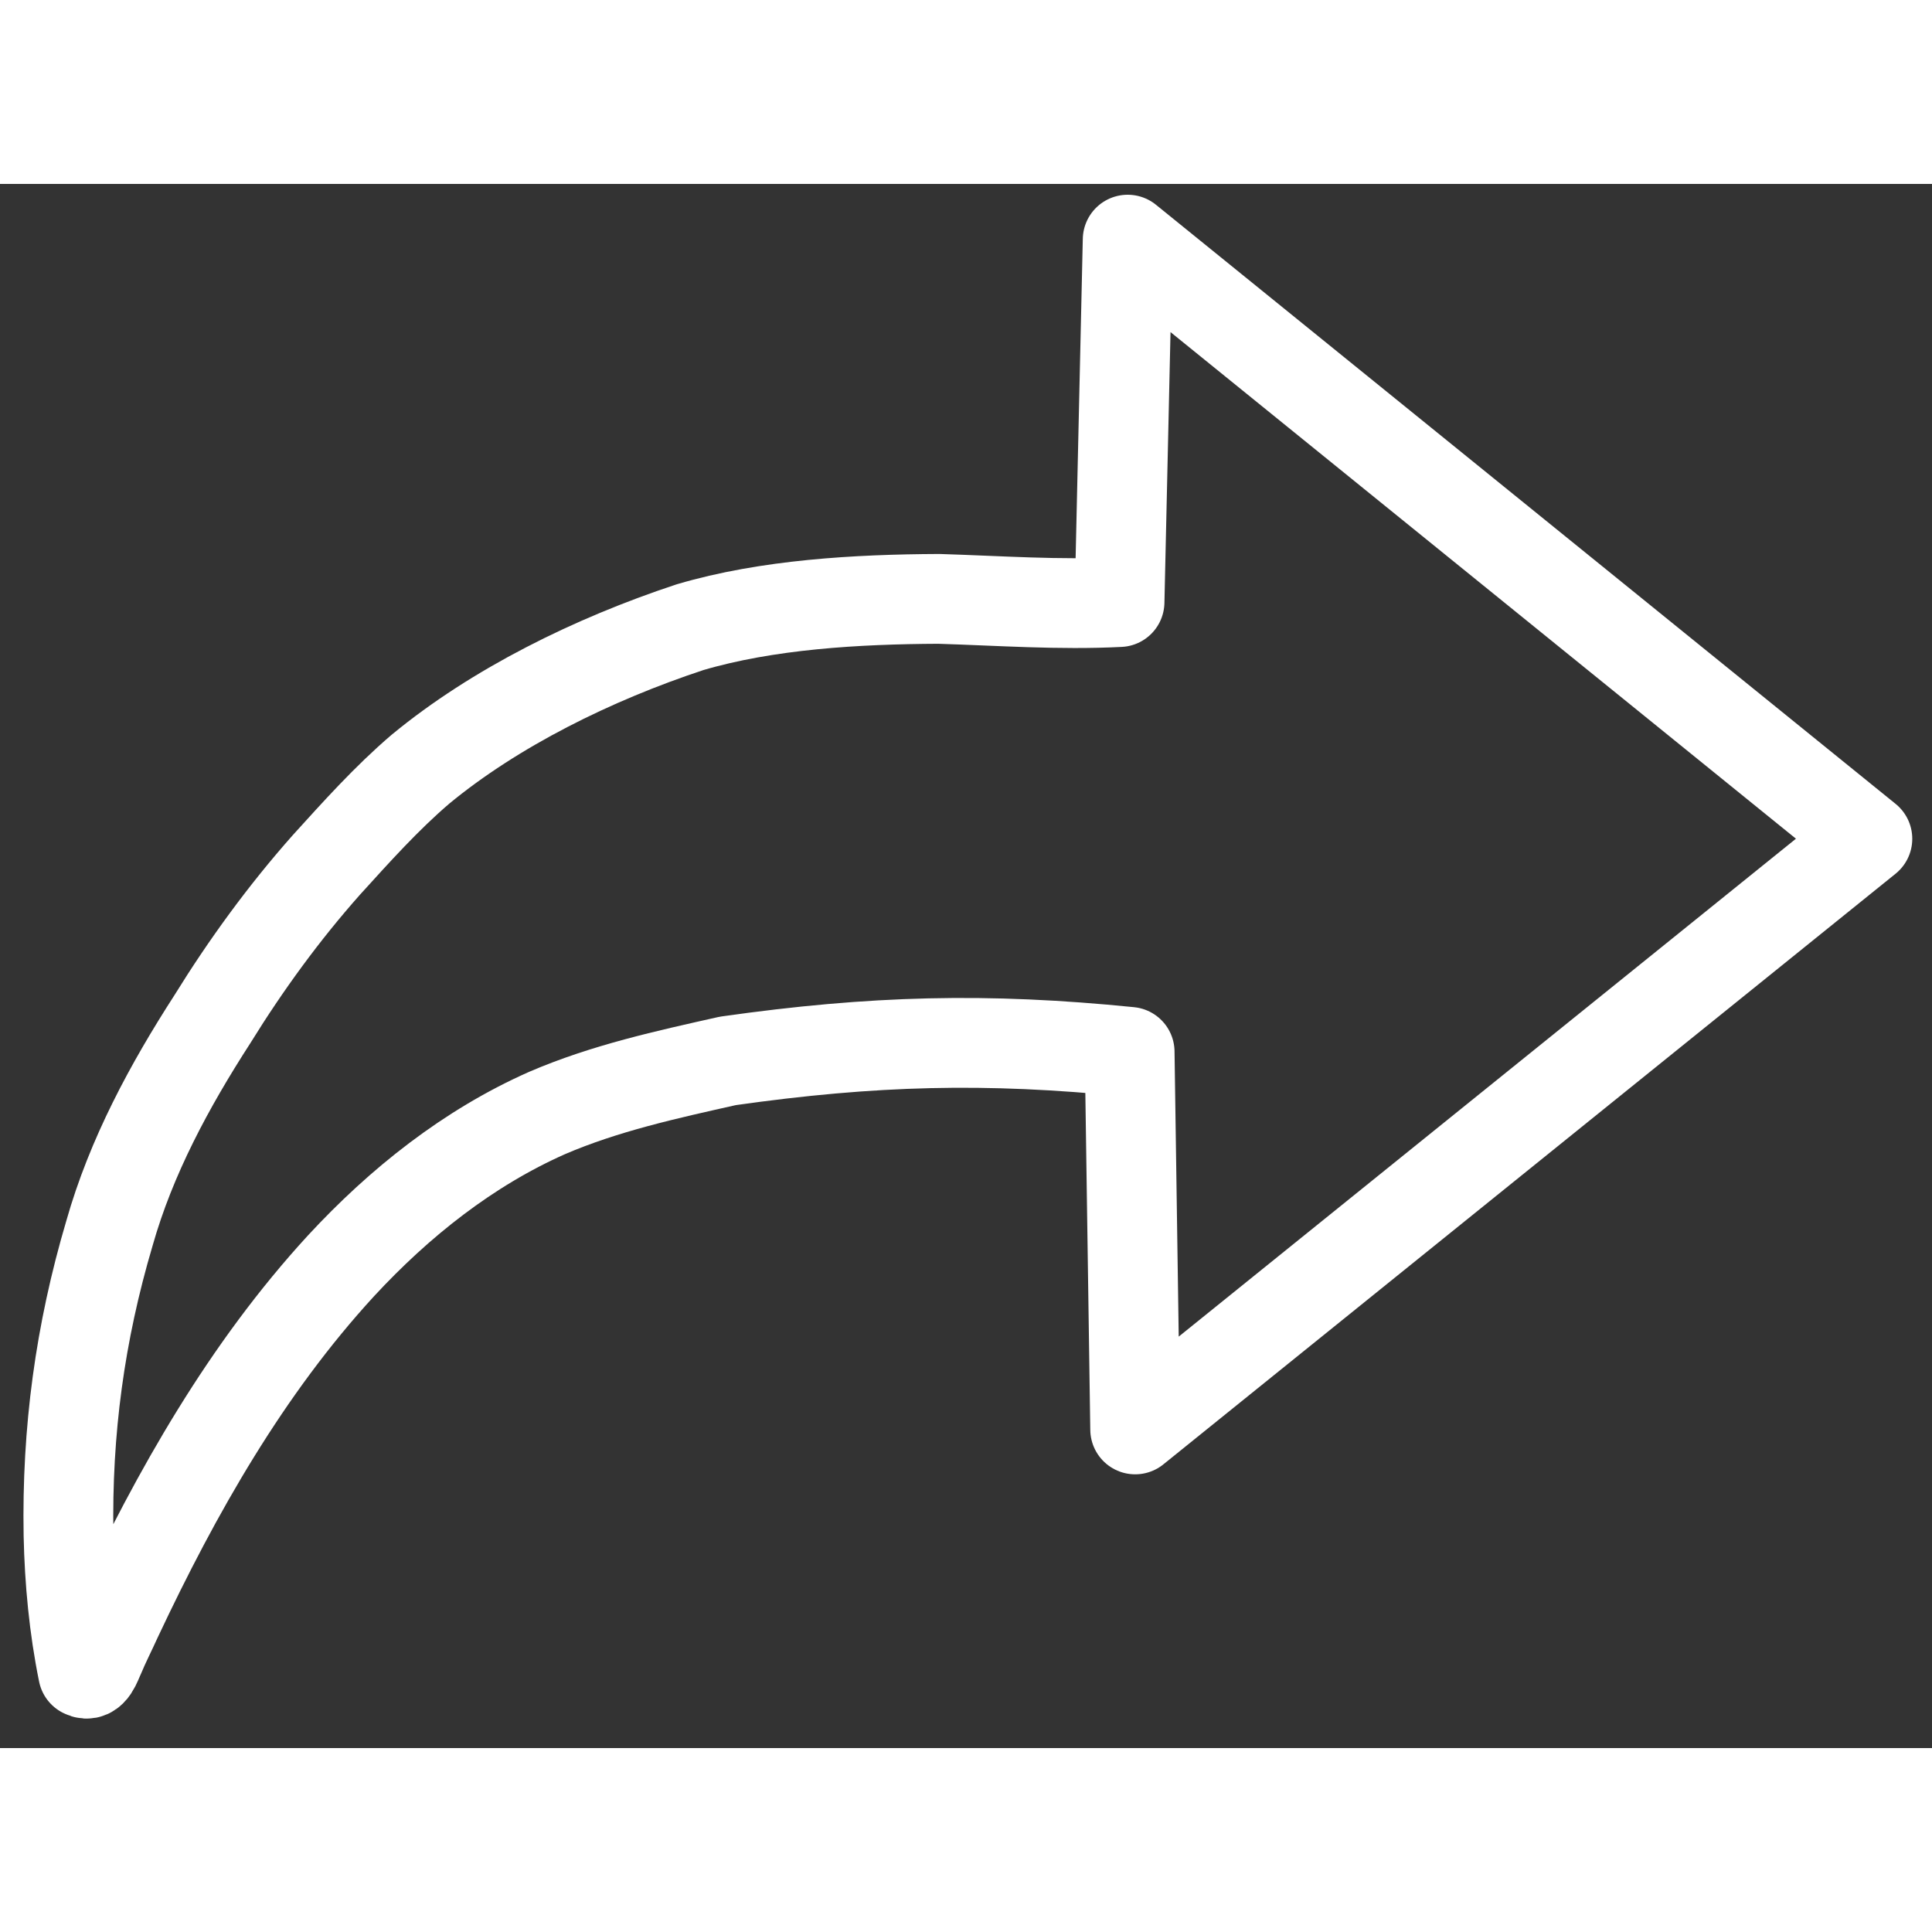 <?xml version="1.0" encoding="UTF-8" standalone="no"?>
<svg
   xmlns:dc="http://purl.org/dc/elements/1.1/"
   xmlns:cc="http://creativecommons.org/ns#"
   xmlns:rdf="http://www.w3.org/1999/02/22-rdf-syntax-ns#"
   xmlns:svg="http://www.w3.org/2000/svg"
   xmlns="http://www.w3.org/2000/svg"
   viewBox="-10 40 1334.0 1080.0"
   height="1000.0"
   width="1000.0"
   id="svg2"
   version="1.1">
  <rect x="-10" y="40" width="1334.0" height="1080.0" fill="#333333" stroke="none"/>
  <defs
     id="defs6" />
  <path
     id="path3715"
     d="m 763.011,328.714 c -41.582,2.11 -83.173,-0.94 -124.731,-2.203 -56.61,0.244 -118.59,3.82 -171.901,19.572 -67.167,22.193 -134.701,55.645 -186.03,97.999 -23.528,20.116 -44.214,43.24 -64.985,66.114 -29.324,33.059 -55.435,68.892 -78.674,106.459 -29.711,46.051 -56.131,94.949 -71.128,147.922 -20.38,68.825 -29.504,136.559 -28.252,208.283 0.687,31.902 3.698,63.809 10.07,95.097 6.297,3.425 9.211,-6.758 11.312,-11.082 3.767,-9.092 8.281,-17.849 12.324,-26.822 40.958,-87.028 89.126,-171.967 154.532,-243.138 40.289,-43.523 87.783,-81.322 142.259,-105.448 39.916,-17.172 82.559,-26.484 124.793,-35.951 100.084,-14.183 178.34,-16.207 277.387,-6.237 l 3.825,260.703 C 942.334,764.04 1110.854,628.1 1279.374,492.16 1109.13,354.261 938.885,216.363 768.64,78.464 Z"
     style="fill:none;stroke:#ffffff;stroke-width:62;stroke-linecap:round;stroke-linejoin:round;stroke-opacity:1;fill-opacity:1;stroke-miterlimit:4;stroke-dasharray:none;paint-order:normal" />
</svg>
